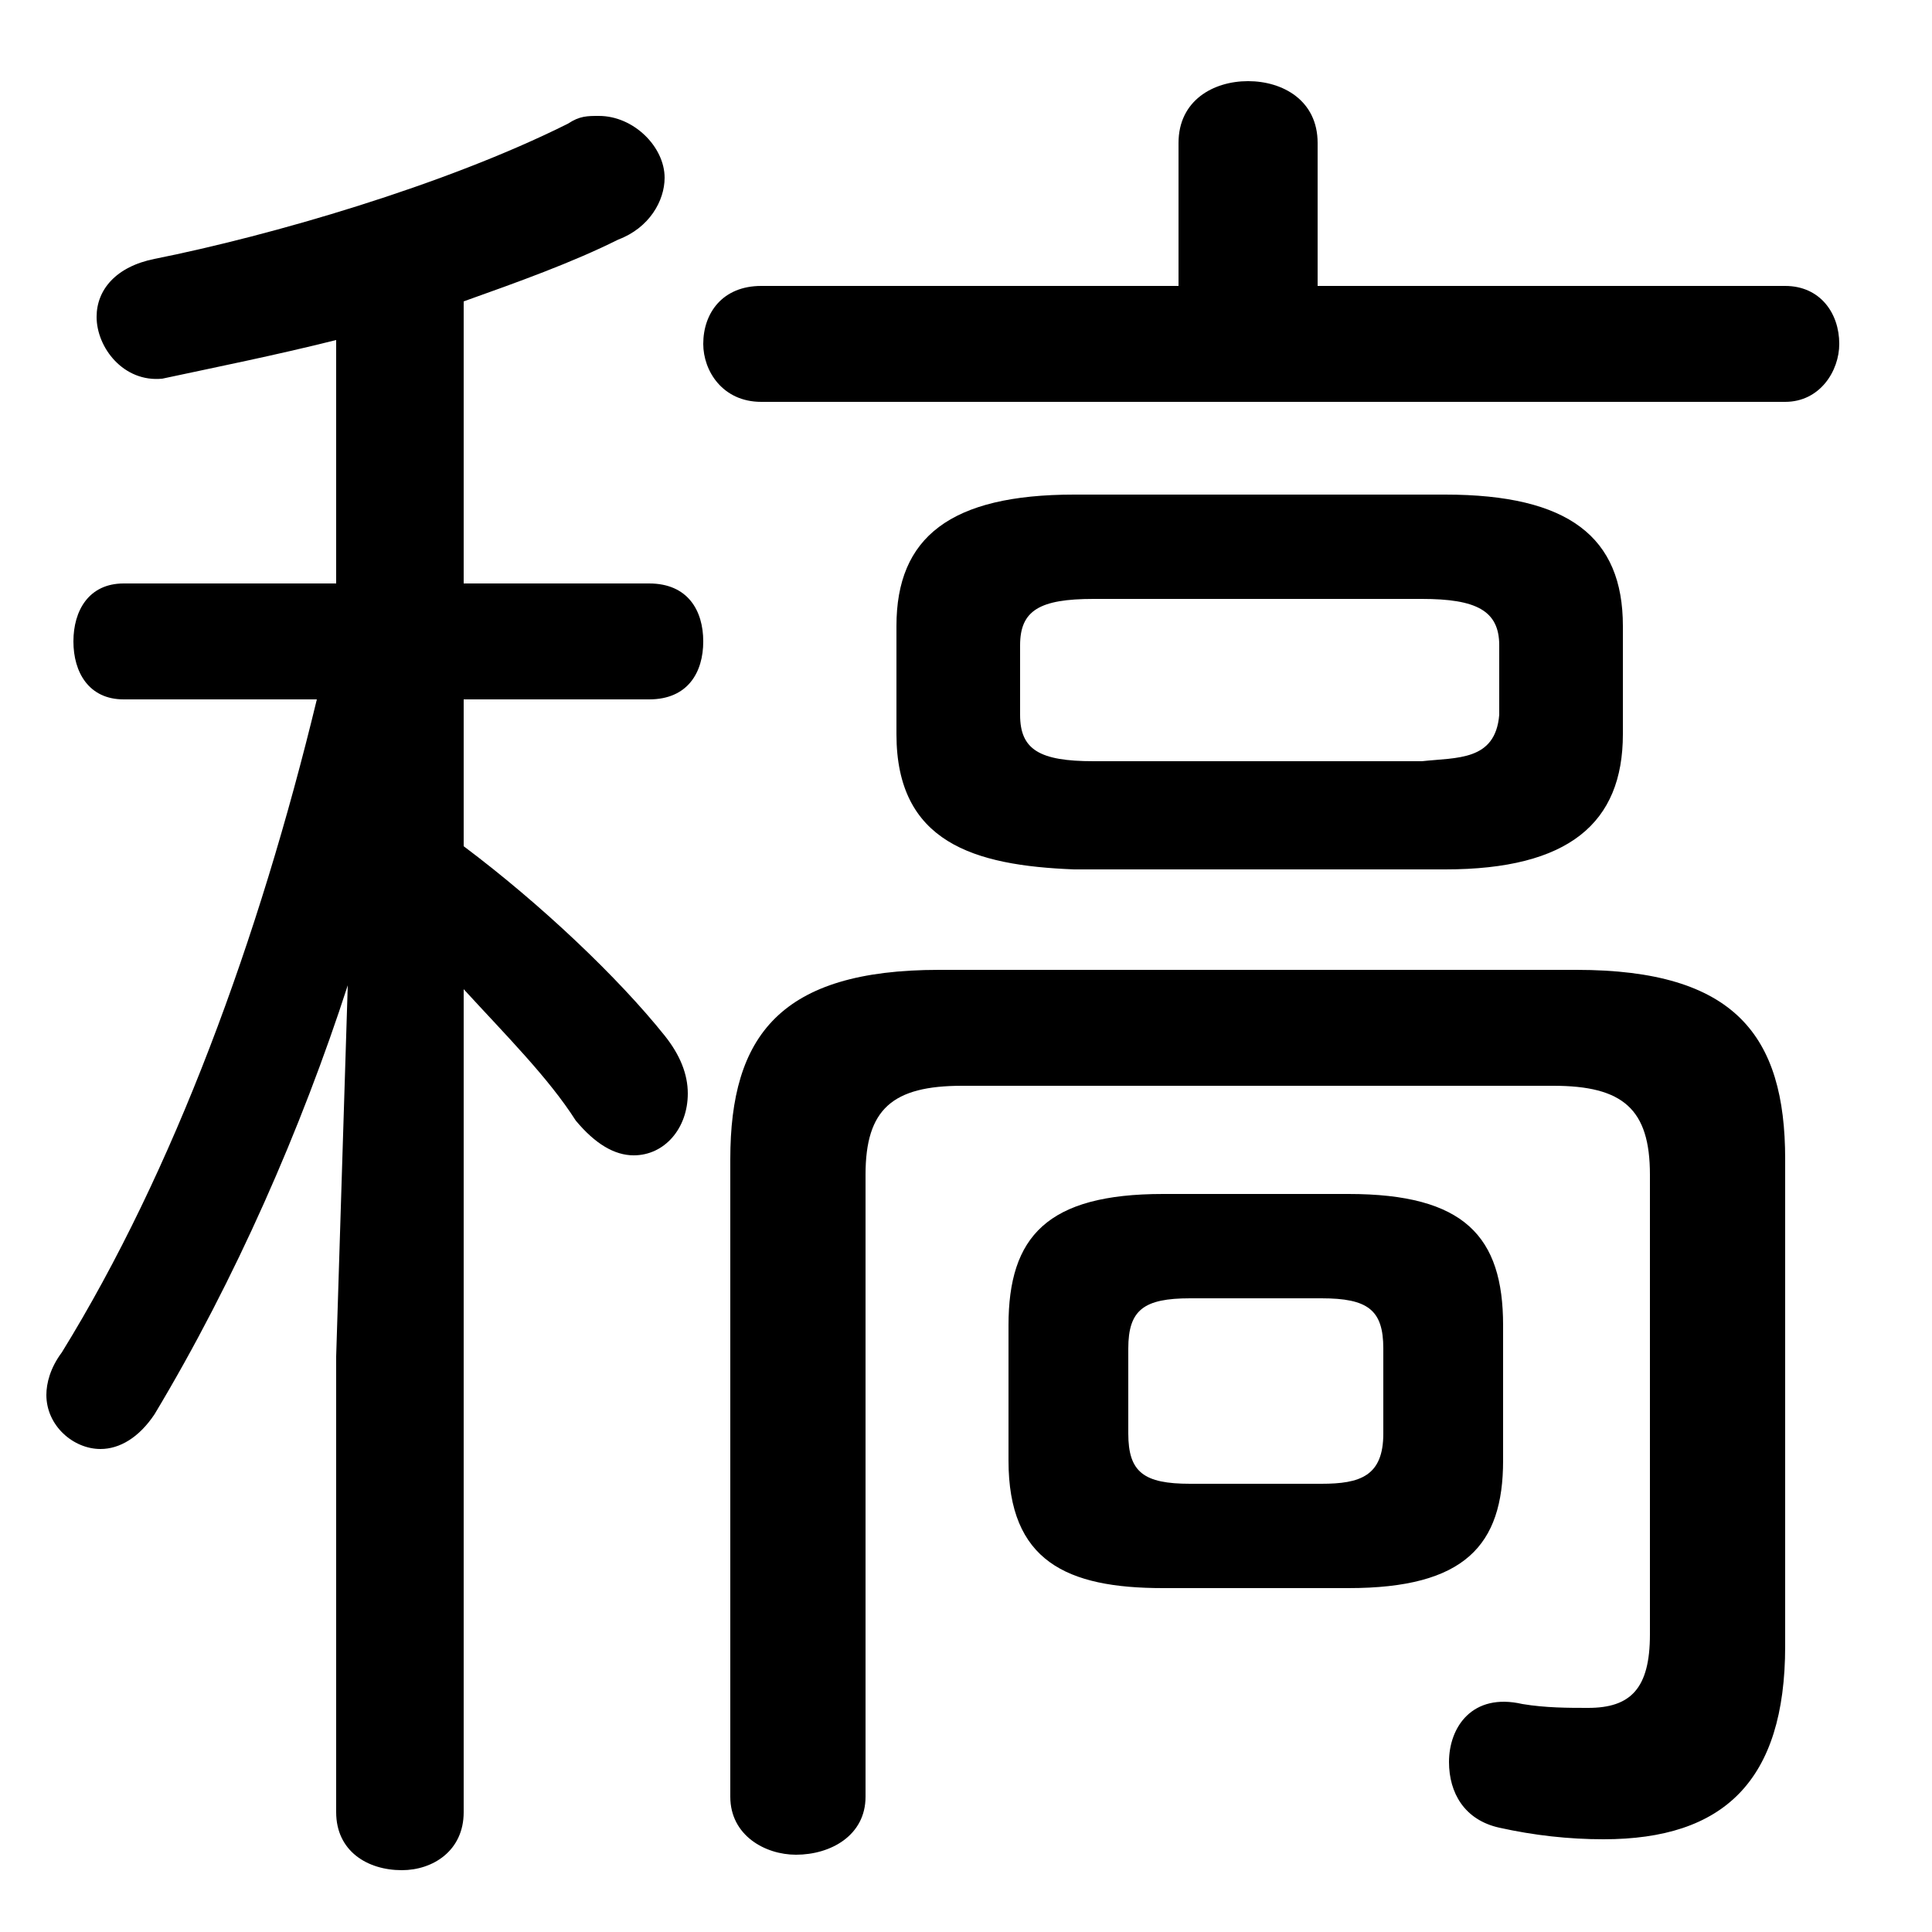 <svg xmlns="http://www.w3.org/2000/svg" viewBox="0 -44.0 50.0 50.0">
    <rect x="0" y="-44.0" width="50.0" height="50.0" fill="#808080" stroke="none"/>
    <g transform="scale(1, -1)">
        <!-- ボディの枠 -->
        <rect x="0" y="-6.0" width="50.0" height="50.0"
            stroke="white" fill="white"/>
        <!-- グリフ座標系の原点 -->
        <circle cx="0" cy="0" r="5" fill="white"/>
        <!-- グリフのアウトライン -->
        <g style="fill:black;stroke:#000000;stroke-width:0;stroke-linecap:round;stroke-linejoin:round;">
        <path d="M 8.7 28.9 L 3.2 28.9 C 2.3 28.9 1.9 28.2 1.9 27.4 C 1.9 26.6 2.3 25.9 3.2 25.9 L 8.2 25.9 C 6.7 19.7 4.5 13.7 1.6 9.0 C 1.3 8.6 1.2 8.2 1.2 7.9 C 1.2 7.1 1.9 6.5 2.6 6.5 C 3.1 6.5 3.6 6.8 4.0 7.4 C 6.1 10.9 7.8 14.8 9.0 18.5 L 8.7 8.9 L 8.7 -2.9 C 8.7 -3.9 9.5 -4.4 10.4 -4.4 C 11.2 -4.4 12.0 -3.9 12.0 -2.9 L 12.0 18.4 C 13.1 17.2 14.2 16.1 14.9 15.0 C 15.4 14.4 15.9 14.1 16.4 14.1 C 17.2 14.1 17.8 14.8 17.8 15.7 C 17.8 16.2 17.6 16.7 17.2 17.2 C 16.0 18.7 14.0 20.6 12.0 22.1 L 12.0 25.9 L 16.8 25.9 C 17.8 25.9 18.2 26.6 18.2 27.4 C 18.2 28.2 17.8 28.9 16.8 28.9 L 12.0 28.9 L 12.0 36.2 C 13.4 36.7 14.8 37.2 16.0 37.8 C 16.8 38.1 17.2 38.8 17.2 39.4 C 17.2 40.2 16.4 41.0 15.5 41.0 C 15.2 41.0 15.0 41.0 14.7 40.8 C 11.5 39.2 7.0 37.9 4.0 37.3 C 3.0 37.1 2.5 36.5 2.5 35.8 C 2.5 35.0 3.2 34.1 4.2 34.2 C 5.6 34.5 7.1 34.8 8.7 35.2 Z M 34.9 2.9 C 37.9 2.9 38.9 4.0 38.9 6.2 L 38.9 9.7 C 38.9 12.0 37.9 13.1 34.9 13.1 L 30.1 13.1 C 27.1 13.1 26.1 12.0 26.1 9.7 L 26.1 6.2 C 26.1 3.6 27.6 2.9 30.1 2.9 Z M 30.8 5.6 C 29.6 5.6 29.2 5.9 29.2 6.9 L 29.2 9.1 C 29.2 10.1 29.6 10.4 30.8 10.4 L 34.2 10.4 C 35.4 10.4 35.8 10.1 35.8 9.1 L 35.8 6.9 C 35.8 5.8 35.2 5.6 34.2 5.6 Z M 37.4 21.5 C 40.6 21.5 42.0 22.7 42.0 25.0 L 42.0 27.8 C 42.0 30.1 40.6 31.2 37.4 31.2 L 27.8 31.2 C 24.6 31.2 23.2 30.1 23.2 27.8 L 23.2 25.0 C 23.2 22.2 25.2 21.6 27.8 21.5 Z M 28.3 24.3 C 26.9 24.3 26.4 24.6 26.4 25.5 L 26.4 27.3 C 26.4 28.2 26.9 28.5 28.3 28.5 L 36.8 28.5 C 38.2 28.5 38.8 28.2 38.8 27.3 L 38.8 25.5 C 38.7 24.3 37.7 24.4 36.8 24.3 Z M 34.1 36.6 L 34.1 40.3 C 34.1 41.4 33.2 41.9 32.3 41.9 C 31.4 41.9 30.5 41.4 30.5 40.3 L 30.5 36.6 L 19.7 36.6 C 18.7 36.6 18.2 35.9 18.2 35.1 C 18.2 34.4 18.7 33.6 19.7 33.6 L 46.2 33.6 C 47.1 33.6 47.6 34.4 47.6 35.1 C 47.6 35.9 47.1 36.6 46.2 36.6 Z M 24.3 18.9 C 20.2 18.9 18.9 17.2 18.9 14.0 L 18.9 -2.5 C 18.9 -3.5 19.8 -4.0 20.6 -4.0 C 21.5 -4.0 22.4 -3.5 22.4 -2.5 L 22.4 13.6 C 22.4 15.3 23.1 15.9 24.9 15.9 L 40.2 15.9 C 42.0 15.9 42.7 15.3 42.7 13.6 L 42.7 1.7 C 42.7 0.3 42.2 -0.2 41.1 -0.2 C 40.6 -0.2 40.0 -0.2 39.4 -0.1 C 38.1 0.2 37.5 -0.7 37.5 -1.6 C 37.5 -2.4 37.9 -3.1 38.8 -3.3 C 39.7 -3.5 40.6 -3.6 41.5 -3.6 C 44.6 -3.6 46.2 -2.1 46.2 1.4 L 46.2 14.0 C 46.2 17.2 44.9 18.9 40.8 18.9 Z"/>
    </g>
    </g>
</svg>
